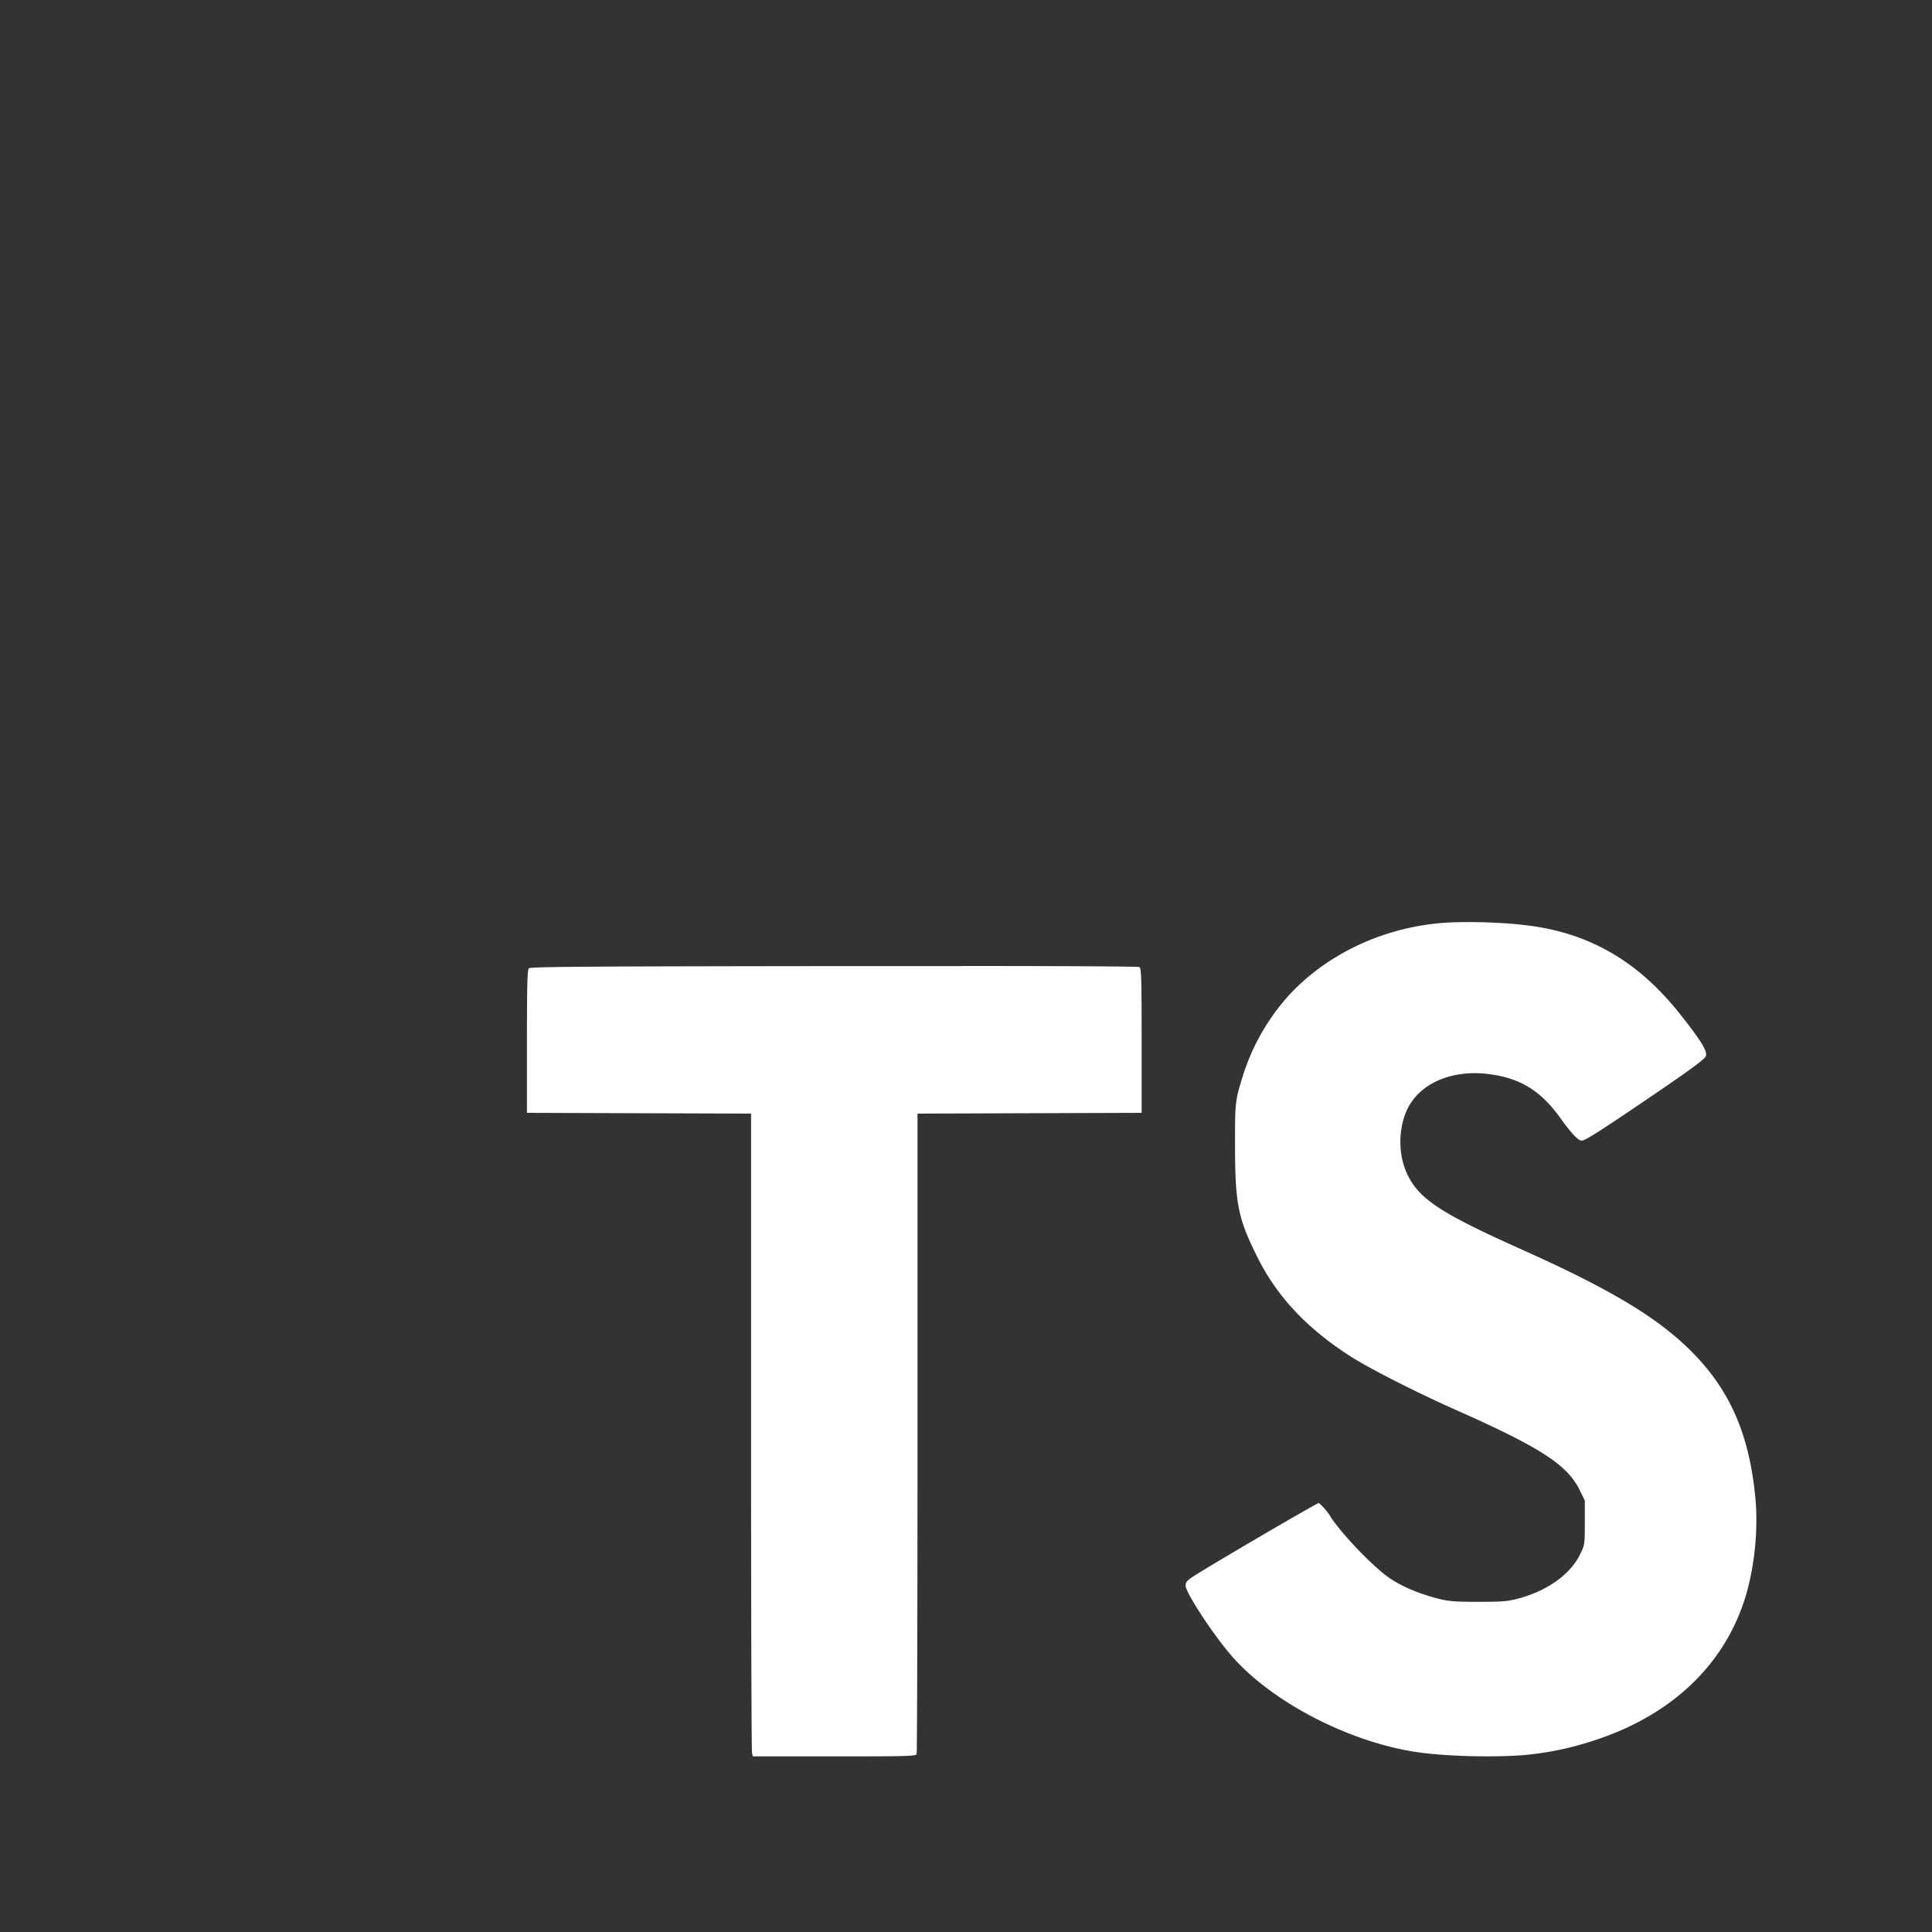 <svg xmlns="http://www.w3.org/2000/svg" width="20" height="20" fill="none" viewBox="0 0 20 20">
  <path fill="#333" fill-rule="evenodd" d="M0 0v20h20V0H0Zm15.205 9.545c.19.001.405.011.567.03.66.072 1.174.364 1.611.912.218.273.293.393.277.444-.01.033-.16.143-.635.465-.467.317-.617.412-.652.412-.035 0-.109-.078-.215-.227-.205-.287-.414-.418-.737-.461-.348-.047-.66.065-.812.292-.13.193-.15.505-.046.732.12.263.337.408 1.17.782.962.43 1.449.726 1.804 1.092.382.394.575.85.635 1.494.029.314-.007.686-.094.988-.216.742-.797 1.285-1.649 1.54a3.158 3.158 0 0 1-.671.13c-.331.024-.805.01-1.09-.032-.721-.107-1.535-.537-1.941-1.023-.2-.24-.454-.633-.454-.702 0-.033.016-.052.08-.094.19-.123 1.279-.76 1.3-.76a.59.59 0 0 1 .127.152c.128.19.444.516.604.625.132.089.3.16.499.212.114.029.174.034.423.034.254 0 .306-.005.42-.036.301-.083.536-.254.635-.463.044-.09.045-.102.045-.322v-.227l-.053-.109c-.13-.263-.41-.443-1.292-.834-.405-.18-.902-.433-1.095-.559-.443-.287-.75-.616-.95-1.019-.2-.4-.23-.549-.231-1.15 0-.471-.001-.466.094-.766a2.26 2.26 0 0 1 .46-.79c.39-.424.96-.697 1.57-.751a3.15 3.15 0 0 1 .296-.01ZM9.955 10c1.163 0 1.83.005 1.84.011.02.013.023.114.023.762v.747l-1.16.004-1.16.004v3.303c0 1.817-.004 3.314-.009 3.327-.008.022-.097.024-.852.024h-.843l-.009-.034c-.006-.02-.01-1.516-.01-3.327v-3.293l-1.16-.004-1.16-.004v-.738c0-.586.004-.743.02-.758.015-.017.607-.02 3.158-.023h1.323Z" clip-rule="evenodd"/>
</svg>
